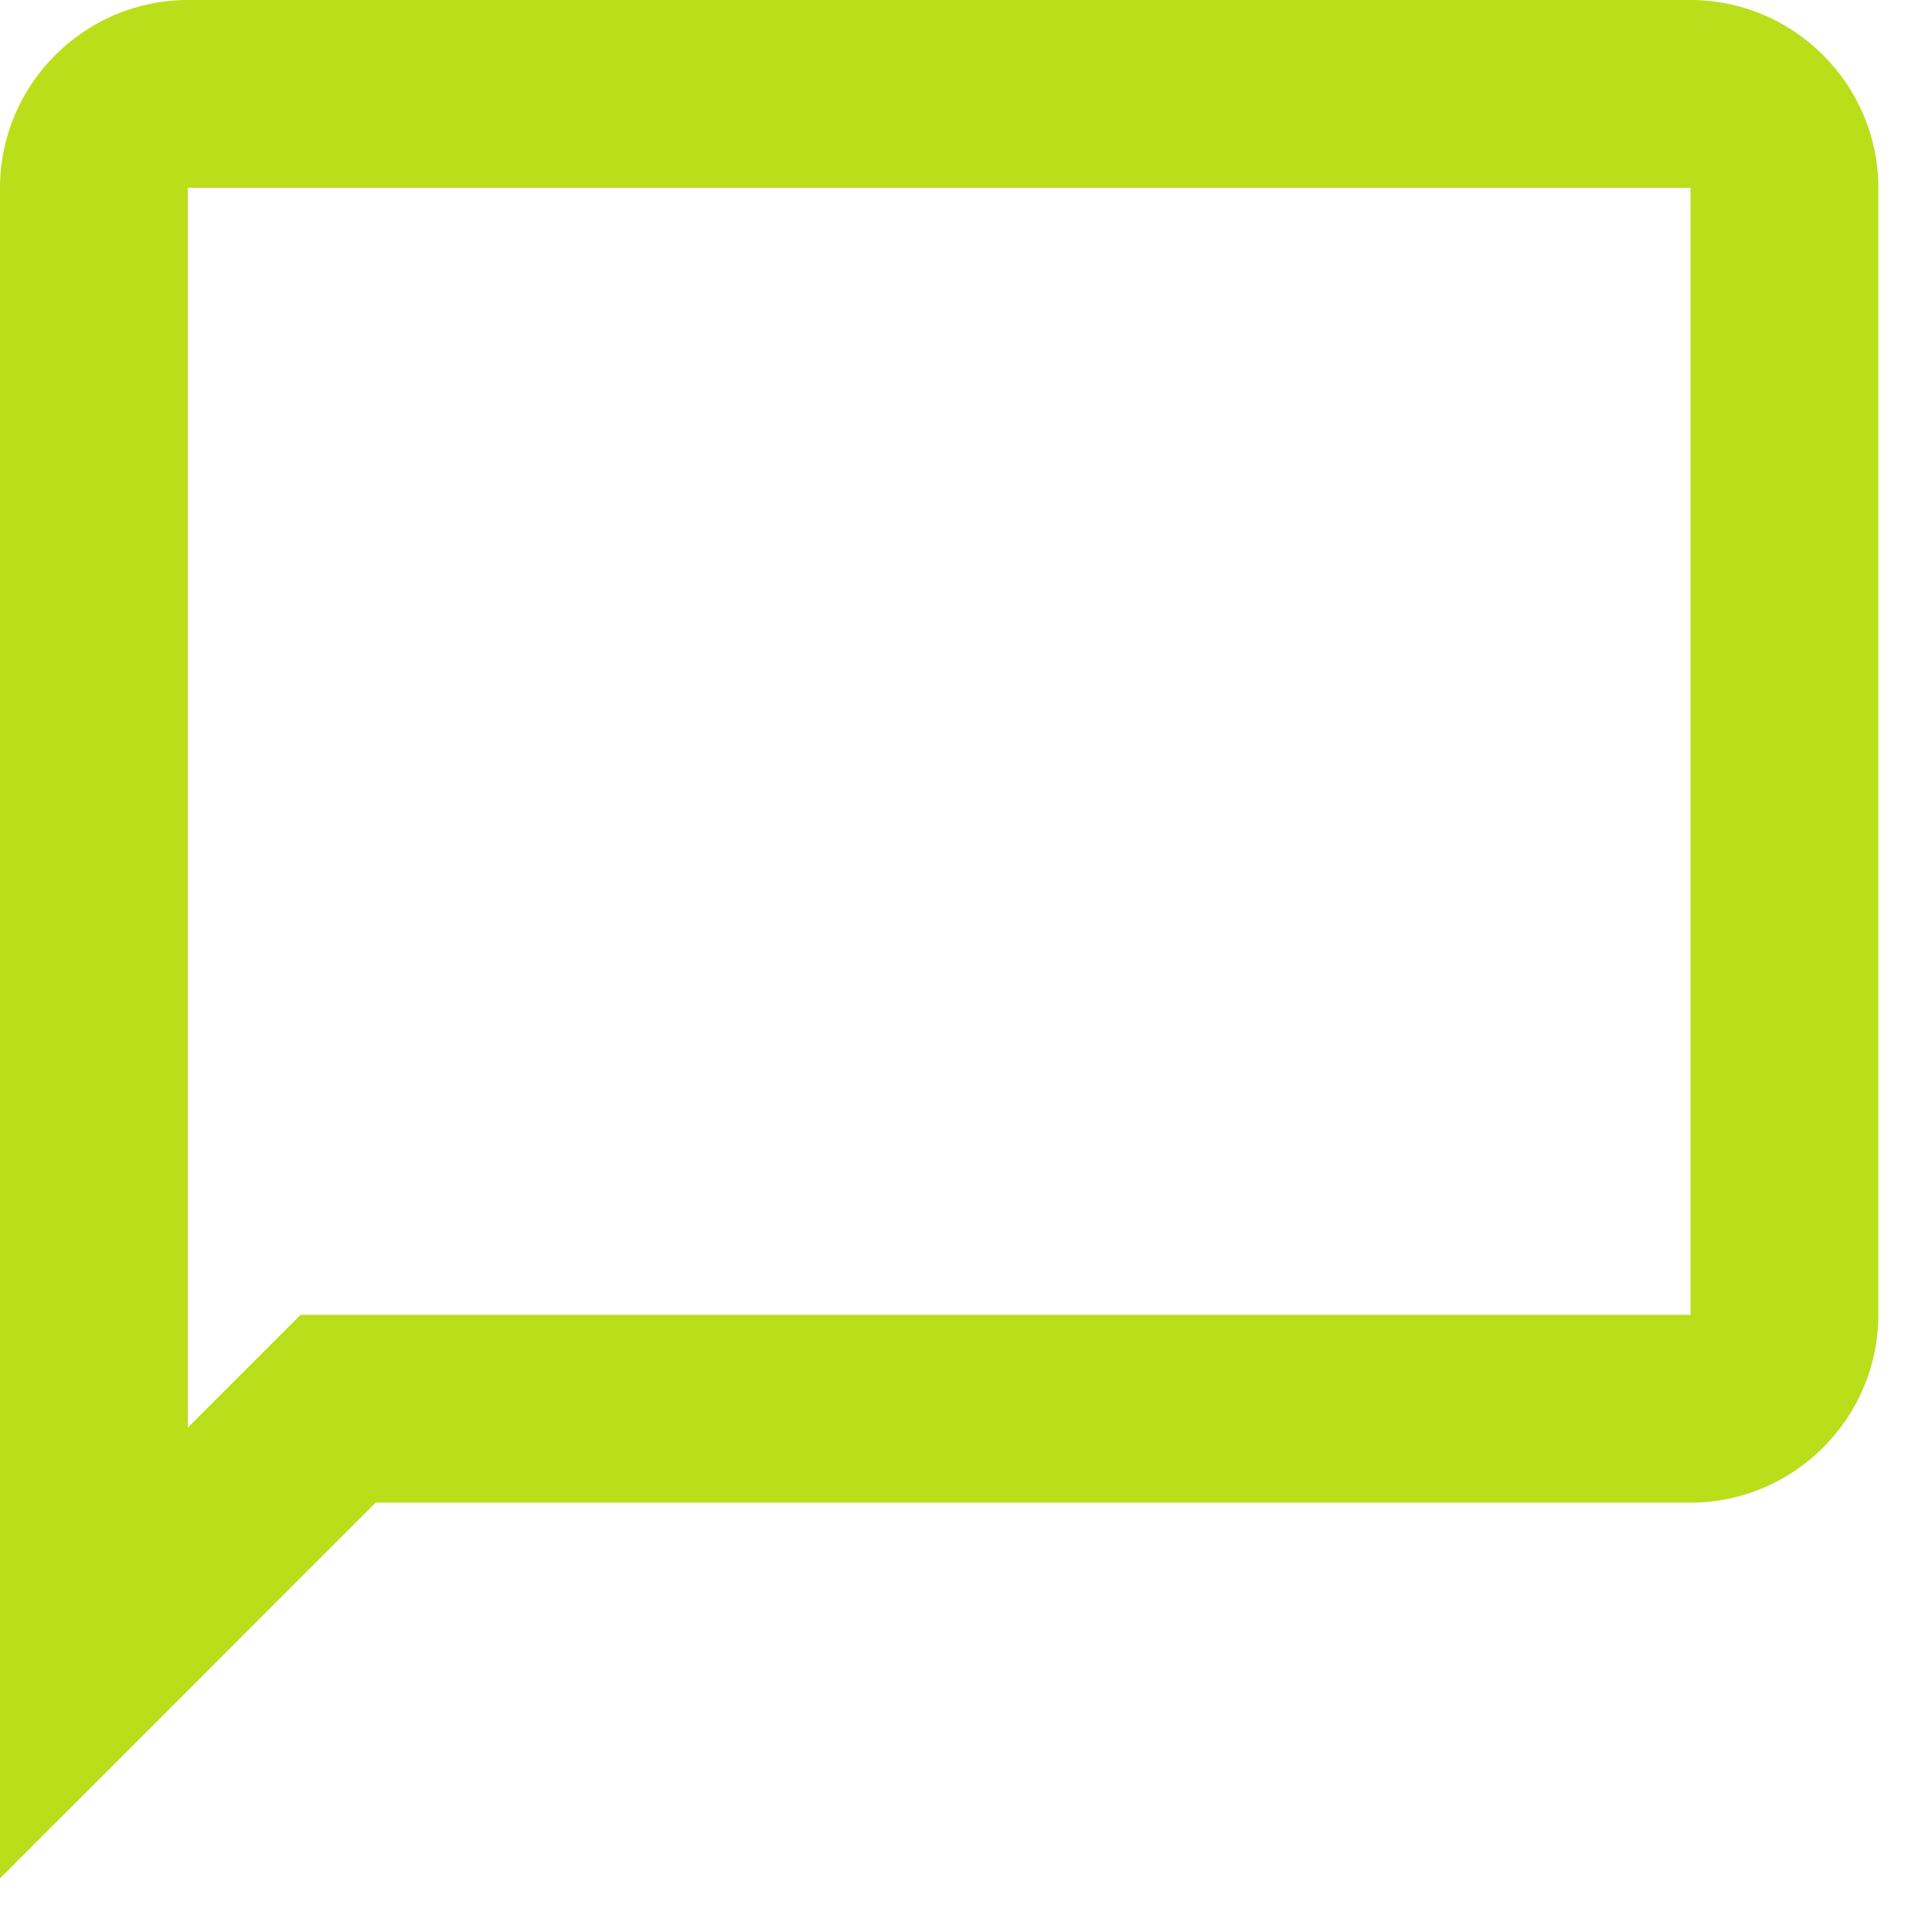<svg width="30" height="30" viewBox="0 0 30 30" fill="none" xmlns="http://www.w3.org/2000/svg">
<path d="M26.25 0H2.917C1.312 0 0 1.312 0 2.917V29.167L5.833 23.333H26.25C27.854 23.333 29.167 22.021 29.167 20.417V2.917C29.167 1.312 27.854 0 26.25 0ZM26.25 20.417H4.667L2.917 22.167V2.917H26.25V20.417Z" fill="#BBDE1A"/>
</svg>
